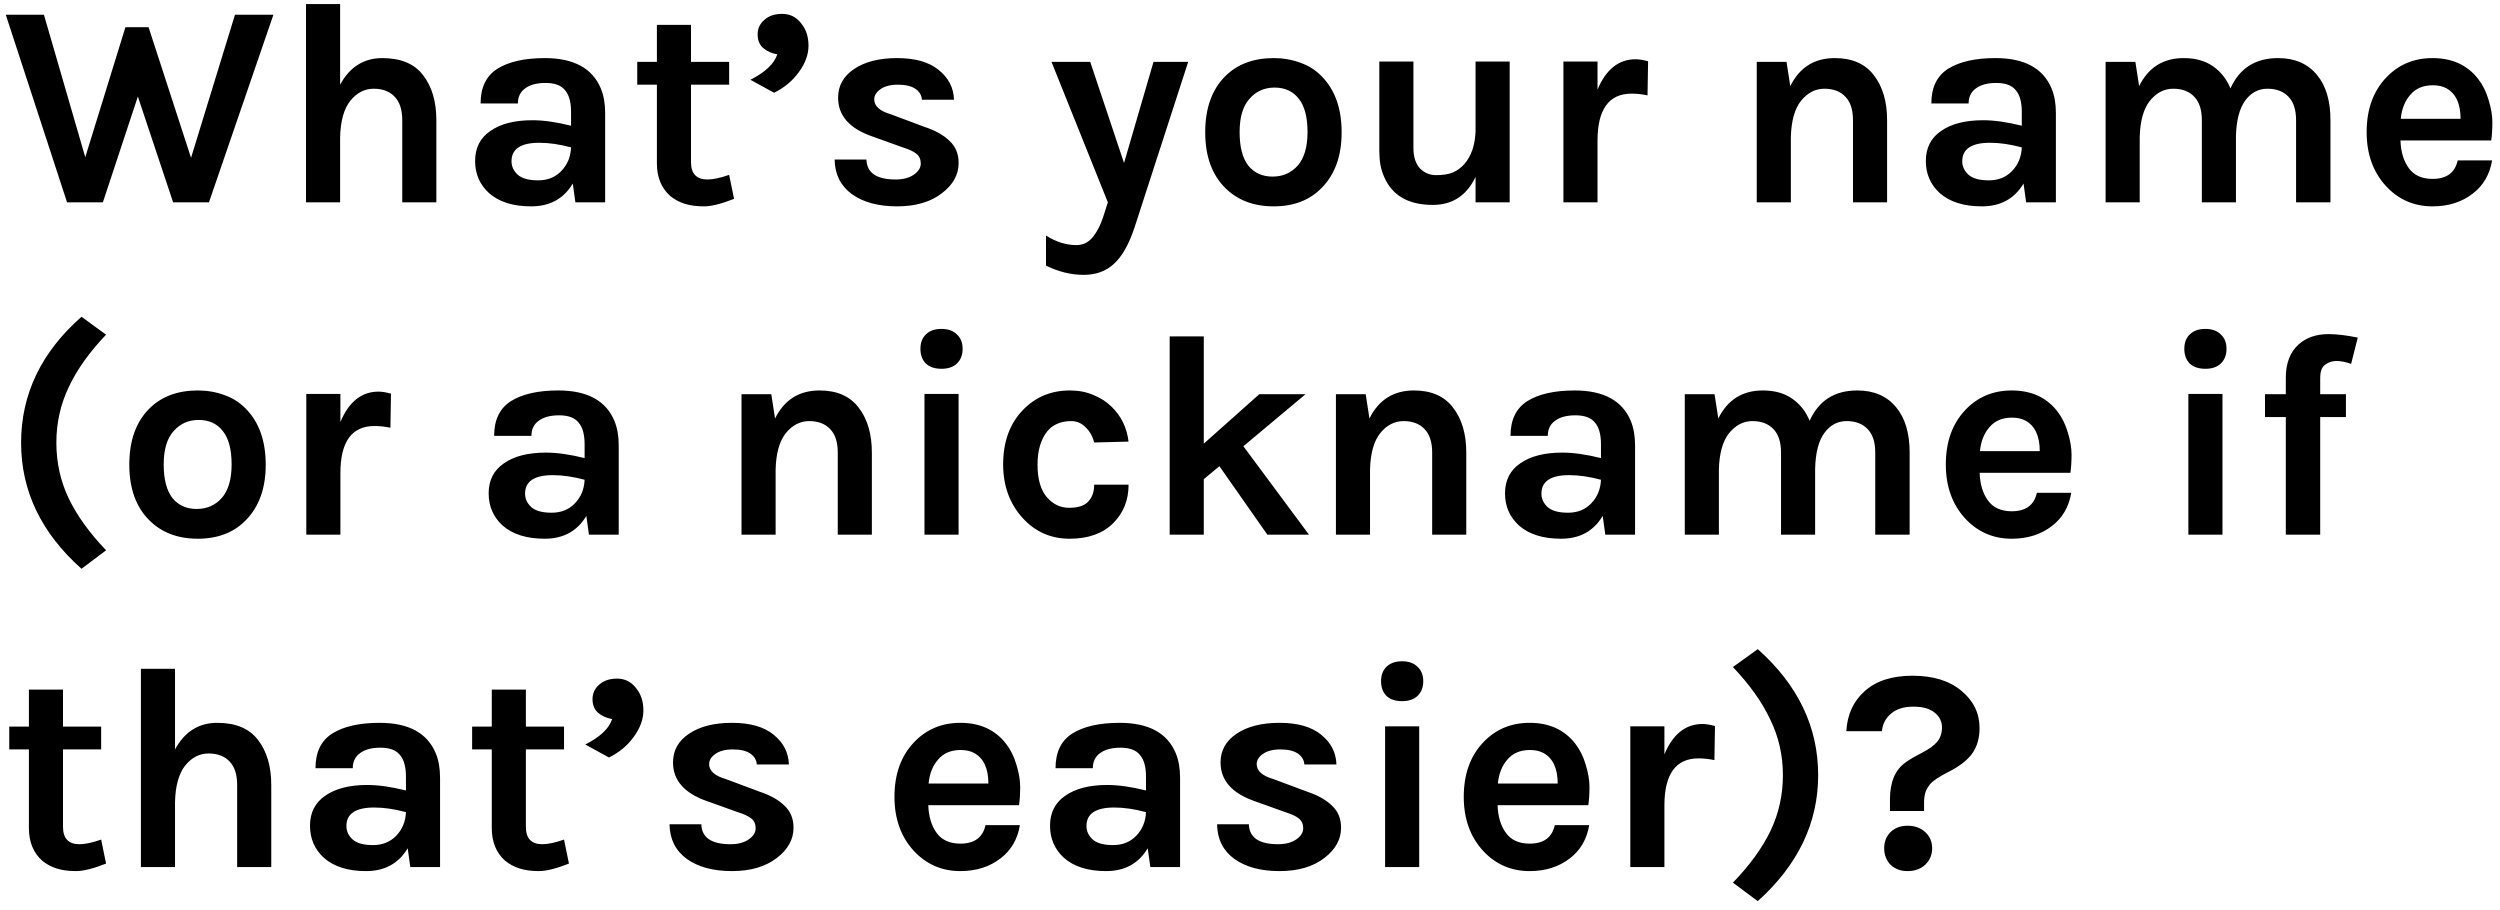 <svg width="173" height="63" viewBox="0 0 173 63" fill="none" xmlns="http://www.w3.org/2000/svg">
<path d="M3.04 1.02L5.9 10.88L8.68 1.88H10.28L13.22 10.92L16.26 1.02H18.92L14.46 14H11.98L9.54 6.68L7.12 14H4.64L0.4 1.02H3.04ZM23.536 5.86C24.203 4.633 25.176 4.02 26.456 4.02C27.736 4.02 28.676 4.413 29.276 5.2C29.89 5.987 30.196 7.027 30.196 8.32V14H27.836V8.32C27.836 7.6 27.663 7.06 27.316 6.7C26.97 6.327 26.483 6.14 25.856 6.14C25.23 6.14 24.69 6.42 24.236 6.98C23.796 7.54 23.563 8.38 23.536 9.5V14H21.176V0.28H23.536V5.86ZM36.837 8.32C37.611 8.32 38.504 8.447 39.517 8.7V7.74C39.517 7.06 39.377 6.56 39.097 6.24C38.831 5.907 38.384 5.74 37.757 5.74C37.144 5.74 36.671 5.867 36.337 6.12C36.004 6.36 35.837 6.707 35.837 7.16H33.257C33.257 6.053 33.644 5.253 34.417 4.76C35.204 4.267 36.297 4.02 37.697 4.02C39.697 4.02 40.991 4.72 41.577 6.12C41.777 6.6 41.877 7.167 41.877 7.82V14H39.817L39.637 12.7C39.011 13.753 38.051 14.28 36.757 14.28C35.504 14.28 34.531 13.973 33.837 13.36C33.197 12.773 32.877 12.033 32.877 11.14C32.877 10.233 33.231 9.54 33.937 9.06C34.644 8.567 35.611 8.32 36.837 8.32ZM39.517 10.2C38.731 9.987 37.997 9.88 37.317 9.88C36.037 9.88 35.397 10.307 35.397 11.16C35.397 11.52 35.544 11.833 35.837 12.1C36.131 12.353 36.597 12.48 37.237 12.48C37.891 12.48 38.424 12.267 38.837 11.84C39.264 11.4 39.491 10.853 39.517 10.2ZM50.797 13.76C49.917 14.107 49.224 14.28 48.717 14.28C48.21 14.28 47.764 14.22 47.377 14.1C47.004 13.98 46.67 13.8 46.377 13.56C45.764 13.013 45.457 12.26 45.457 11.3V5.86H44.097V4.28H45.457V1.72H47.817V4.28H50.457V5.86H47.817V11.22C47.817 12.02 48.197 12.42 48.957 12.42C49.344 12.42 49.844 12.313 50.457 12.1L50.797 13.76ZM52.428 2.38C52.428 1.98 52.581 1.647 52.888 1.38C53.194 1.1 53.608 0.96 54.128 0.96C54.661 0.96 55.094 1.173 55.428 1.6C55.774 2.013 55.948 2.533 55.948 3.16C55.948 3.773 55.728 4.38 55.288 4.98C54.861 5.58 54.288 6.06 53.568 6.42L51.928 5.52C52.954 5 53.574 4.413 53.788 3.76C53.401 3.693 53.074 3.547 52.808 3.32C52.554 3.093 52.428 2.78 52.428 2.38ZM59.957 11.04C59.984 11.96 60.657 12.42 61.977 12.42C62.484 12.42 62.897 12.313 63.217 12.1C63.551 11.873 63.717 11.613 63.717 11.32C63.717 11.027 63.617 10.8 63.417 10.64C63.217 10.48 62.904 10.333 62.477 10.2L60.357 9.44C58.784 8.893 57.997 8 57.997 6.76C57.997 5.933 58.364 5.273 59.097 4.78C59.844 4.273 60.837 4.02 62.077 4.02C63.331 4.02 64.291 4.293 64.957 4.84C65.637 5.387 65.991 6.073 66.017 6.9H63.797C63.771 6.58 63.617 6.327 63.337 6.14C63.057 5.953 62.657 5.86 62.137 5.86C61.617 5.86 61.211 5.967 60.917 6.18C60.637 6.38 60.497 6.613 60.497 6.88C60.497 7.347 60.891 7.693 61.677 7.92L63.977 8.78C64.737 9.033 65.317 9.36 65.717 9.76C66.131 10.147 66.337 10.653 66.337 11.28C66.337 12.08 65.957 12.773 65.197 13.36C64.411 13.973 63.371 14.28 62.077 14.28C60.784 14.28 59.744 14 58.957 13.44C58.171 12.867 57.771 12.067 57.757 11.04H59.957ZM75.443 4.28L77.783 11.28L79.823 4.28H82.223L78.503 15.76C78.116 16.92 77.643 17.753 77.083 18.26C76.536 18.767 75.836 19.02 74.983 19.02C74.116 19.02 73.249 18.807 72.383 18.38V16.3C73.076 16.74 73.776 16.96 74.483 16.96C74.95 16.96 75.329 16.773 75.623 16.4C75.93 16.027 76.176 15.54 76.363 14.94L76.663 14L72.763 4.28H75.443ZM88.141 4.02C88.794 4.02 89.408 4.127 89.981 4.34C90.554 4.54 91.048 4.853 91.461 5.28C92.381 6.213 92.841 7.507 92.841 9.16C92.841 10.787 92.381 12.067 91.461 13C90.634 13.853 89.528 14.28 88.141 14.28C86.754 14.28 85.634 13.853 84.781 13C83.861 12.08 83.401 10.8 83.401 9.16C83.401 7.493 83.861 6.2 84.781 5.28C85.621 4.44 86.741 4.02 88.141 4.02ZM90.481 9.14C90.481 8.113 90.281 7.347 89.881 6.84C89.481 6.32 88.921 6.06 88.201 6.06C87.494 6.06 86.914 6.32 86.461 6.84C86.008 7.347 85.781 8.113 85.781 9.14C85.781 10.167 85.981 10.94 86.381 11.46C86.794 11.967 87.354 12.22 88.061 12.22C88.768 12.22 89.348 11.967 89.801 11.46C90.254 10.94 90.481 10.167 90.481 9.14ZM102.109 12.24C101.496 13.533 100.509 14.18 99.149 14.18C97.429 14.18 96.296 13.507 95.749 12.16C95.549 11.693 95.449 11.127 95.449 10.46V4.26H97.809V10.22C97.809 10.86 97.962 11.34 98.269 11.66C98.576 11.967 98.949 12.12 99.389 12.12C99.842 12.12 100.222 12.06 100.529 11.94C100.836 11.807 101.102 11.613 101.329 11.36C101.822 10.787 102.082 10.02 102.109 9.06V4.26H104.469V14H102.109V12.24ZM110.548 6.2C111.135 4.8 112.015 4.1 113.188 4.1C113.415 4.1 113.701 4.147 114.048 4.24L114.008 6.6C113.635 6.52 113.268 6.48 112.908 6.48C111.335 6.48 110.548 7.567 110.548 9.74V14H108.188V4.26H110.548V6.2ZM123.887 5.96C124.527 4.667 125.554 4.02 126.967 4.02C128.167 4.02 129.067 4.413 129.667 5.2C130.28 5.987 130.587 7.027 130.587 8.32V14H128.227V8.32C128.227 7.6 128.054 7.06 127.707 6.7C127.36 6.327 126.874 6.14 126.247 6.14C125.62 6.14 125.08 6.42 124.627 6.98C124.187 7.54 123.954 8.38 123.927 9.5V14H121.567V4.28H123.627L123.887 5.96ZM137.228 8.32C138.001 8.32 138.895 8.447 139.908 8.7V7.74C139.908 7.06 139.768 6.56 139.488 6.24C139.221 5.907 138.775 5.74 138.148 5.74C137.535 5.74 137.061 5.867 136.728 6.12C136.395 6.36 136.228 6.707 136.228 7.16H133.648C133.648 6.053 134.035 5.253 134.808 4.76C135.595 4.267 136.688 4.02 138.088 4.02C140.088 4.02 141.381 4.72 141.968 6.12C142.168 6.6 142.268 7.167 142.268 7.82V14H140.208L140.028 12.7C139.401 13.753 138.441 14.28 137.148 14.28C135.895 14.28 134.921 13.973 134.228 13.36C133.588 12.773 133.268 12.033 133.268 11.14C133.268 10.233 133.621 9.54 134.328 9.06C135.035 8.567 136.001 8.32 137.228 8.32ZM139.908 10.2C139.121 9.987 138.388 9.88 137.708 9.88C136.428 9.88 135.788 10.307 135.788 11.16C135.788 11.52 135.935 11.833 136.228 12.1C136.521 12.353 136.988 12.48 137.628 12.48C138.281 12.48 138.815 12.267 139.228 11.84C139.655 11.4 139.881 10.853 139.908 10.2ZM154.348 6.12C154.974 4.72 156.074 4.02 157.648 4.02C158.808 4.02 159.708 4.413 160.348 5.2C160.961 5.947 161.268 6.987 161.268 8.32V14H158.888V8.32C158.888 7.6 158.714 7.06 158.368 6.7C158.021 6.327 157.534 6.14 156.908 6.14C156.281 6.14 155.768 6.413 155.368 6.96C154.968 7.507 154.754 8.333 154.728 9.44V14H152.368V8.32C152.368 7.6 152.194 7.06 151.848 6.7C151.501 6.327 151.014 6.14 150.388 6.14C149.761 6.14 149.221 6.42 148.768 6.98C148.328 7.54 148.094 8.38 148.068 9.5V14H145.708V4.28H147.768L148.028 5.96C148.668 4.667 149.694 4.02 151.108 4.02C151.921 4.02 152.594 4.207 153.128 4.58C153.674 4.953 154.081 5.467 154.348 6.12ZM171.472 5.44C171.805 5.867 172.052 6.36 172.212 6.92C172.385 7.48 172.472 7.993 172.472 8.46C172.472 8.927 172.445 9.347 172.392 9.72H166.112C166.139 10.507 166.332 11.147 166.692 11.64C167.052 12.133 167.599 12.38 168.332 12.38C169.305 12.38 169.885 11.953 170.072 11.1H172.452C172.292 12.073 171.845 12.84 171.112 13.4C170.352 13.987 169.425 14.28 168.332 14.28C167.052 14.28 165.979 13.813 165.112 12.88C164.219 11.907 163.772 10.66 163.772 9.14C163.772 7.58 164.219 6.327 165.112 5.38C165.965 4.473 167.039 4.02 168.332 4.02C169.679 4.02 170.725 4.493 171.472 5.44ZM168.352 5.9C167.685 5.9 167.165 6.12 166.792 6.56C166.419 6.987 166.199 7.54 166.132 8.22H170.272C170.272 7.167 169.939 6.46 169.272 6.1C169.019 5.967 168.712 5.9 168.352 5.9ZM5.64 39.36C2.853 36.88 1.46 33.973 1.46 30.64C1.46 27.28 2.853 24.373 5.64 21.92L7.34 23.16C6.193 24.36 5.333 25.567 4.76 26.78C4.187 27.98 3.9 29.267 3.9 30.64C3.9 32.013 4.187 33.3 4.76 34.5C5.333 35.687 6.193 36.88 7.34 38.08L5.64 39.36ZM13.688 27.02C14.341 27.02 14.954 27.127 15.528 27.34C16.101 27.54 16.595 27.853 17.008 28.28C17.928 29.213 18.388 30.507 18.388 32.16C18.388 33.787 17.928 35.067 17.008 36C16.181 36.853 15.075 37.28 13.688 37.28C12.301 37.28 11.181 36.853 10.328 36C9.408 35.08 8.948 33.8 8.948 32.16C8.948 30.493 9.408 29.2 10.328 28.28C11.168 27.44 12.288 27.02 13.688 27.02ZM16.028 32.14C16.028 31.113 15.828 30.347 15.428 29.84C15.028 29.32 14.468 29.06 13.748 29.06C13.041 29.06 12.461 29.32 12.008 29.84C11.555 30.347 11.328 31.113 11.328 32.14C11.328 33.167 11.528 33.94 11.928 34.46C12.341 34.967 12.901 35.22 13.608 35.22C14.315 35.22 14.895 34.967 15.348 34.46C15.801 33.94 16.028 33.167 16.028 32.14ZM23.556 29.2C24.143 27.8 25.023 27.1 26.196 27.1C26.423 27.1 26.709 27.147 27.056 27.24L27.016 29.6C26.643 29.52 26.276 29.48 25.916 29.48C24.343 29.48 23.556 30.567 23.556 32.74V37H21.196V27.26H23.556V29.2ZM37.775 31.32C38.548 31.32 39.441 31.447 40.455 31.7V30.74C40.455 30.06 40.315 29.56 40.035 29.24C39.768 28.907 39.322 28.74 38.695 28.74C38.081 28.74 37.608 28.867 37.275 29.12C36.941 29.36 36.775 29.707 36.775 30.16H34.195C34.195 29.053 34.581 28.253 35.355 27.76C36.142 27.267 37.235 27.02 38.635 27.02C40.635 27.02 41.928 27.72 42.515 29.12C42.715 29.6 42.815 30.167 42.815 30.82V37H40.755L40.575 35.7C39.948 36.753 38.988 37.28 37.695 37.28C36.441 37.28 35.468 36.973 34.775 36.36C34.135 35.773 33.815 35.033 33.815 34.14C33.815 33.233 34.168 32.54 34.875 32.06C35.581 31.567 36.548 31.32 37.775 31.32ZM40.455 33.2C39.668 32.987 38.935 32.88 38.255 32.88C36.975 32.88 36.335 33.307 36.335 34.16C36.335 34.52 36.481 34.833 36.775 35.1C37.068 35.353 37.535 35.48 38.175 35.48C38.828 35.48 39.361 35.267 39.775 34.84C40.202 34.4 40.428 33.853 40.455 33.2ZM53.633 28.96C54.273 27.667 55.3 27.02 56.713 27.02C57.913 27.02 58.813 27.413 59.413 28.2C60.026 28.987 60.333 30.027 60.333 31.32V37H57.973V31.32C57.973 30.6 57.8 30.06 57.453 29.7C57.106 29.327 56.62 29.14 55.993 29.14C55.367 29.14 54.827 29.42 54.373 29.98C53.933 30.54 53.7 31.38 53.673 32.5V37H51.313V27.28H53.373L53.633 28.96ZM63.974 27.26H66.334V37H63.974V27.26ZM63.694 24.14C63.694 23.713 63.821 23.38 64.074 23.14C64.327 22.887 64.687 22.76 65.154 22.76C65.607 22.76 65.961 22.887 66.214 23.14C66.481 23.38 66.614 23.713 66.614 24.14C66.614 24.567 66.481 24.907 66.214 25.16C65.961 25.4 65.607 25.52 65.154 25.52C64.687 25.52 64.327 25.4 64.074 25.16C63.821 24.907 63.694 24.567 63.694 24.14ZM74.037 27.02C74.65 27.02 75.197 27.127 75.677 27.34C76.17 27.54 76.583 27.807 76.917 28.14C77.583 28.78 77.977 29.587 78.097 30.56L75.717 30.62C75.61 30.193 75.41 29.84 75.117 29.56C74.837 29.28 74.51 29.14 74.137 29.14C73.763 29.14 73.443 29.2 73.177 29.32C72.91 29.427 72.677 29.6 72.477 29.84C72.023 30.4 71.797 31.173 71.797 32.16C71.797 33.147 72.01 33.893 72.437 34.4C72.863 34.893 73.377 35.14 73.977 35.14C74.59 35.14 75.03 35 75.297 34.72C75.577 34.427 75.717 34.033 75.717 33.54H78.097C78.097 34.607 77.743 35.493 77.037 36.2C76.317 36.92 75.31 37.28 74.017 37.28C72.737 37.28 71.663 36.813 70.797 35.88C69.877 34.88 69.417 33.633 69.417 32.14C69.417 30.567 69.877 29.307 70.797 28.36C71.663 27.467 72.743 27.02 74.037 27.02ZM84.382 32.26L83.302 33.16V37H80.942V23.28H83.302V30.7L87.142 27.28H90.342L86.042 30.88L90.582 37H87.702L84.382 32.26ZM94.766 28.96C95.406 27.667 96.433 27.02 97.846 27.02C99.046 27.02 99.946 27.413 100.546 28.2C101.159 28.987 101.466 30.027 101.466 31.32V37H99.106V31.32C99.106 30.6 98.933 30.06 98.586 29.7C98.239 29.327 97.753 29.14 97.126 29.14C96.499 29.14 95.959 29.42 95.506 29.98C95.066 30.54 94.833 31.38 94.806 32.5V37H92.446V27.28H94.506L94.766 28.96ZM108.107 31.32C108.88 31.32 109.774 31.447 110.787 31.7V30.74C110.787 30.06 110.647 29.56 110.367 29.24C110.1 28.907 109.654 28.74 109.027 28.74C108.414 28.74 107.94 28.867 107.607 29.12C107.274 29.36 107.107 29.707 107.107 30.16H104.527C104.527 29.053 104.914 28.253 105.687 27.76C106.474 27.267 107.567 27.02 108.967 27.02C110.967 27.02 112.26 27.72 112.847 29.12C113.047 29.6 113.147 30.167 113.147 30.82V37H111.087L110.907 35.7C110.28 36.753 109.32 37.28 108.027 37.28C106.774 37.28 105.8 36.973 105.107 36.36C104.467 35.773 104.147 35.033 104.147 34.14C104.147 33.233 104.5 32.54 105.207 32.06C105.914 31.567 106.88 31.32 108.107 31.32ZM110.787 33.2C110 32.987 109.267 32.88 108.587 32.88C107.307 32.88 106.667 33.307 106.667 34.16C106.667 34.52 106.814 34.833 107.107 35.1C107.4 35.353 107.867 35.48 108.507 35.48C109.16 35.48 109.694 35.267 110.107 34.84C110.534 34.4 110.76 33.853 110.787 33.2ZM125.227 29.12C125.853 27.72 126.953 27.02 128.527 27.02C129.687 27.02 130.587 27.413 131.227 28.2C131.84 28.947 132.147 29.987 132.147 31.32V37H129.767V31.32C129.767 30.6 129.593 30.06 129.247 29.7C128.9 29.327 128.413 29.14 127.787 29.14C127.16 29.14 126.647 29.413 126.247 29.96C125.847 30.507 125.633 31.333 125.607 32.44V37H123.247V31.32C123.247 30.6 123.073 30.06 122.727 29.7C122.38 29.327 121.893 29.14 121.267 29.14C120.64 29.14 120.1 29.42 119.647 29.98C119.207 30.54 118.973 31.38 118.947 32.5V37H116.587V27.28H118.647L118.907 28.96C119.547 27.667 120.573 27.02 121.987 27.02C122.8 27.02 123.473 27.207 124.007 27.58C124.553 27.953 124.96 28.467 125.227 29.12ZM142.351 28.44C142.684 28.867 142.931 29.36 143.091 29.92C143.264 30.48 143.351 30.993 143.351 31.46C143.351 31.927 143.324 32.347 143.271 32.72H136.991C137.018 33.507 137.211 34.147 137.571 34.64C137.931 35.133 138.478 35.38 139.211 35.38C140.184 35.38 140.764 34.953 140.951 34.1H143.331C143.171 35.073 142.724 35.84 141.991 36.4C141.231 36.987 140.304 37.28 139.211 37.28C137.931 37.28 136.858 36.813 135.991 35.88C135.098 34.907 134.651 33.66 134.651 32.14C134.651 30.58 135.098 29.327 135.991 28.38C136.844 27.473 137.918 27.02 139.211 27.02C140.558 27.02 141.604 27.493 142.351 28.44ZM139.231 28.9C138.564 28.9 138.044 29.12 137.671 29.56C137.298 29.987 137.078 30.54 137.011 31.22H141.151C141.151 30.167 140.818 29.46 140.151 29.1C139.898 28.967 139.591 28.9 139.231 28.9ZM151.435 27.26H153.795V37H151.435V27.26ZM151.155 24.14C151.155 23.713 151.282 23.38 151.535 23.14C151.788 22.887 152.148 22.76 152.615 22.76C153.068 22.76 153.422 22.887 153.675 23.14C153.942 23.38 154.075 23.713 154.075 24.14C154.075 24.567 153.942 24.907 153.675 25.16C153.422 25.4 153.068 25.52 152.615 25.52C152.148 25.52 151.788 25.4 151.535 25.16C151.282 24.907 151.155 24.567 151.155 24.14ZM156.738 27.28H158.178V26.14C158.178 25.14 158.471 24.373 159.058 23.84C159.591 23.36 160.284 23.12 161.138 23.12C161.684 23.12 162.358 23.2 163.158 23.36L162.698 25.18C162.324 25.047 161.984 24.98 161.678 24.98C161.384 24.98 161.124 25.067 160.898 25.24C160.671 25.4 160.558 25.707 160.558 26.16V27.28H162.338V28.86H160.558V37H158.178V28.86H156.738V27.28ZM7.34 59.76C6.46 60.107 5.767 60.28 5.26 60.28C4.753 60.28 4.307 60.22 3.92 60.1C3.547 59.98 3.213 59.8 2.92 59.56C2.307 59.013 2 58.26 2 57.3V51.86H0.64V50.28H2V47.72H4.36V50.28H7V51.86H4.36V57.22C4.36 58.02 4.74 58.42 5.5 58.42C5.887 58.42 6.387 58.313 7 58.1L7.34 59.76ZM12.111 51.86C12.777 50.633 13.751 50.02 15.031 50.02C16.311 50.02 17.251 50.413 17.851 51.2C18.464 51.987 18.771 53.027 18.771 54.32V60H16.411V54.32C16.411 53.6 16.237 53.06 15.891 52.7C15.544 52.327 15.057 52.14 14.431 52.14C13.804 52.14 13.264 52.42 12.811 52.98C12.371 53.54 12.137 54.38 12.111 55.5V60H9.751V46.28H12.111V51.86ZM25.412 54.32C26.185 54.32 27.078 54.447 28.092 54.7V53.74C28.092 53.06 27.952 52.56 27.672 52.24C27.405 51.907 26.958 51.74 26.332 51.74C25.718 51.74 25.245 51.867 24.912 52.12C24.578 52.36 24.412 52.707 24.412 53.16H21.832C21.832 52.053 22.218 51.253 22.992 50.76C23.778 50.267 24.872 50.02 26.272 50.02C28.272 50.02 29.565 50.72 30.152 52.12C30.352 52.6 30.452 53.167 30.452 53.82V60H28.392L28.212 58.7C27.585 59.753 26.625 60.28 25.332 60.28C24.078 60.28 23.105 59.973 22.412 59.36C21.772 58.773 21.452 58.033 21.452 57.14C21.452 56.233 21.805 55.54 22.512 55.06C23.218 54.567 24.185 54.32 25.412 54.32ZM28.092 56.2C27.305 55.987 26.572 55.88 25.892 55.88C24.612 55.88 23.972 56.307 23.972 57.16C23.972 57.52 24.118 57.833 24.412 58.1C24.705 58.353 25.172 58.48 25.812 58.48C26.465 58.48 26.998 58.267 27.412 57.84C27.838 57.4 28.065 56.853 28.092 56.2ZM39.371 59.76C38.491 60.107 37.798 60.28 37.291 60.28C36.785 60.28 36.338 60.22 35.951 60.1C35.578 59.98 35.245 59.8 34.951 59.56C34.338 59.013 34.031 58.26 34.031 57.3V51.86H32.671V50.28H34.031V47.72H36.391V50.28H39.031V51.86H36.391V57.22C36.391 58.02 36.771 58.42 37.531 58.42C37.918 58.42 38.418 58.313 39.031 58.1L39.371 59.76ZM41.002 48.38C41.002 47.98 41.155 47.647 41.462 47.38C41.769 47.1 42.182 46.96 42.702 46.96C43.235 46.96 43.669 47.173 44.002 47.6C44.349 48.013 44.522 48.533 44.522 49.16C44.522 49.773 44.302 50.38 43.862 50.98C43.435 51.58 42.862 52.06 42.142 52.42L40.502 51.52C41.529 51 42.148 50.413 42.362 49.76C41.975 49.693 41.648 49.547 41.382 49.32C41.129 49.093 41.002 48.78 41.002 48.38ZM48.532 57.04C48.558 57.96 49.232 58.42 50.552 58.42C51.058 58.42 51.472 58.313 51.792 58.1C52.125 57.873 52.292 57.613 52.292 57.32C52.292 57.027 52.192 56.8 51.992 56.64C51.792 56.48 51.478 56.333 51.052 56.2L48.932 55.44C47.358 54.893 46.572 54 46.572 52.76C46.572 51.933 46.938 51.273 47.672 50.78C48.418 50.273 49.412 50.02 50.652 50.02C51.905 50.02 52.865 50.293 53.532 50.84C54.212 51.387 54.565 52.073 54.592 52.9H52.372C52.345 52.58 52.192 52.327 51.912 52.14C51.632 51.953 51.232 51.86 50.712 51.86C50.192 51.86 49.785 51.967 49.492 52.18C49.212 52.38 49.072 52.613 49.072 52.88C49.072 53.347 49.465 53.693 50.252 53.92L52.552 54.78C53.312 55.033 53.892 55.36 54.292 55.76C54.705 56.147 54.912 56.653 54.912 57.28C54.912 58.08 54.532 58.773 53.772 59.36C52.985 59.973 51.945 60.28 50.652 60.28C49.358 60.28 48.318 60 47.532 59.44C46.745 58.867 46.345 58.067 46.332 57.04H48.532ZM69.597 51.44C69.93 51.867 70.177 52.36 70.337 52.92C70.51 53.48 70.597 53.993 70.597 54.46C70.597 54.927 70.57 55.347 70.517 55.72H64.237C64.264 56.507 64.457 57.147 64.817 57.64C65.177 58.133 65.724 58.38 66.457 58.38C67.43 58.38 68.01 57.953 68.197 57.1H70.577C70.417 58.073 69.97 58.84 69.237 59.4C68.477 59.987 67.55 60.28 66.457 60.28C65.177 60.28 64.104 59.813 63.237 58.88C62.344 57.907 61.897 56.66 61.897 55.14C61.897 53.58 62.344 52.327 63.237 51.38C64.09 50.473 65.164 50.02 66.457 50.02C67.804 50.02 68.85 50.493 69.597 51.44ZM66.477 51.9C65.81 51.9 65.29 52.12 64.917 52.56C64.544 52.987 64.324 53.54 64.257 54.22H68.397C68.397 53.167 68.064 52.46 67.397 52.1C67.144 51.967 66.837 51.9 66.477 51.9ZM76.623 54.32C77.396 54.32 78.289 54.447 79.302 54.7V53.74C79.302 53.06 79.162 52.56 78.882 52.24C78.616 51.907 78.169 51.74 77.543 51.74C76.929 51.74 76.456 51.867 76.123 52.12C75.789 52.36 75.623 52.707 75.623 53.16H73.043C73.043 52.053 73.429 51.253 74.203 50.76C74.989 50.267 76.082 50.02 77.483 50.02C79.483 50.02 80.776 50.72 81.362 52.12C81.562 52.6 81.662 53.167 81.662 53.82V60H79.603L79.422 58.7C78.796 59.753 77.836 60.28 76.543 60.28C75.289 60.28 74.316 59.973 73.623 59.36C72.983 58.773 72.662 58.033 72.662 57.14C72.662 56.233 73.016 55.54 73.722 55.06C74.429 54.567 75.396 54.32 76.623 54.32ZM79.302 56.2C78.516 55.987 77.782 55.88 77.103 55.88C75.823 55.88 75.183 56.307 75.183 57.16C75.183 57.52 75.329 57.833 75.623 58.1C75.916 58.353 76.382 58.48 77.022 58.48C77.676 58.48 78.209 58.267 78.623 57.84C79.049 57.4 79.276 56.853 79.302 56.2ZM86.422 57.04C86.449 57.96 87.122 58.42 88.442 58.42C88.949 58.42 89.362 58.313 89.682 58.1C90.016 57.873 90.182 57.613 90.182 57.32C90.182 57.027 90.082 56.8 89.882 56.64C89.682 56.48 89.369 56.333 88.942 56.2L86.822 55.44C85.249 54.893 84.462 54 84.462 52.76C84.462 51.933 84.829 51.273 85.562 50.78C86.309 50.273 87.302 50.02 88.542 50.02C89.796 50.02 90.755 50.293 91.422 50.84C92.102 51.387 92.456 52.073 92.482 52.9H90.262C90.236 52.58 90.082 52.327 89.802 52.14C89.522 51.953 89.122 51.86 88.602 51.86C88.082 51.86 87.675 51.967 87.382 52.18C87.102 52.38 86.962 52.613 86.962 52.88C86.962 53.347 87.356 53.693 88.142 53.92L90.442 54.78C91.202 55.033 91.782 55.36 92.182 55.76C92.596 56.147 92.802 56.653 92.802 57.28C92.802 58.08 92.422 58.773 91.662 59.36C90.876 59.973 89.835 60.28 88.542 60.28C87.249 60.28 86.209 60 85.422 59.44C84.635 58.867 84.236 58.067 84.222 57.04H86.422ZM95.849 50.26H98.209V60H95.849V50.26ZM95.569 47.14C95.569 46.713 95.696 46.38 95.949 46.14C96.202 45.887 96.562 45.76 97.029 45.76C97.482 45.76 97.836 45.887 98.089 46.14C98.356 46.38 98.489 46.713 98.489 47.14C98.489 47.567 98.356 47.907 98.089 48.16C97.836 48.4 97.482 48.52 97.029 48.52C96.562 48.52 96.202 48.4 95.949 48.16C95.696 47.907 95.569 47.567 95.569 47.14ZM108.992 51.44C109.325 51.867 109.572 52.36 109.732 52.92C109.905 53.48 109.992 53.993 109.992 54.46C109.992 54.927 109.965 55.347 109.912 55.72H103.632C103.658 56.507 103.852 57.147 104.212 57.64C104.572 58.133 105.118 58.38 105.852 58.38C106.825 58.38 107.405 57.953 107.592 57.1H109.972C109.812 58.073 109.365 58.84 108.632 59.4C107.872 59.987 106.945 60.28 105.852 60.28C104.572 60.28 103.498 59.813 102.632 58.88C101.738 57.907 101.292 56.66 101.292 55.14C101.292 53.58 101.738 52.327 102.632 51.38C103.485 50.473 104.558 50.02 105.852 50.02C107.198 50.02 108.245 50.493 108.992 51.44ZM105.872 51.9C105.205 51.9 104.685 52.12 104.312 52.56C103.938 52.987 103.718 53.54 103.652 54.22H107.792C107.792 53.167 107.458 52.46 106.792 52.1C106.538 51.967 106.232 51.9 105.872 51.9ZM115.177 52.2C115.764 50.8 116.644 50.1 117.817 50.1C118.044 50.1 118.33 50.147 118.677 50.24L118.637 52.6C118.264 52.52 117.897 52.48 117.537 52.48C115.964 52.48 115.177 53.567 115.177 55.74V60H112.817V50.26H115.177V52.2ZM121.637 44.92C124.424 47.4 125.817 50.307 125.817 53.64C125.817 56.947 124.424 59.853 121.637 62.36L119.917 61.08C121.077 59.88 121.944 58.687 122.517 57.5C123.091 56.3 123.377 55.013 123.377 53.64C123.377 52.267 123.084 50.98 122.497 49.78C121.924 48.567 121.064 47.36 119.917 46.16L121.637 44.92ZM136.985 50.38C136.985 51.087 136.812 51.68 136.465 52.16C136.118 52.627 135.572 53.047 134.825 53.42C134.198 53.74 133.785 54.013 133.585 54.24C133.398 54.467 133.278 54.68 133.225 54.88C133.172 55.067 133.145 55.287 133.145 55.54V56.12H130.785V55.32C130.785 54.12 131.145 53.267 131.865 52.76C132.118 52.573 132.492 52.353 132.985 52.1C133.478 51.847 133.832 51.593 134.045 51.34C134.272 51.073 134.385 50.74 134.385 50.34C134.385 49.927 134.218 49.587 133.885 49.32C133.552 49.04 133.058 48.9 132.405 48.9C131.752 48.9 131.238 49.06 130.865 49.38C130.492 49.687 130.278 50.093 130.225 50.6H127.765C127.832 49.44 128.258 48.513 129.045 47.82C129.832 47.113 130.932 46.76 132.345 46.76C133.772 46.76 134.898 47.107 135.725 47.8C136.565 48.493 136.985 49.353 136.985 50.38ZM130.385 58.7C130.385 58.247 130.532 57.873 130.825 57.58C131.132 57.287 131.525 57.14 132.005 57.14C132.498 57.14 132.905 57.287 133.225 57.58C133.545 57.873 133.705 58.247 133.705 58.7C133.705 59.153 133.545 59.533 133.225 59.84C132.905 60.133 132.498 60.28 132.005 60.28C131.525 60.28 131.132 60.133 130.825 59.84C130.532 59.533 130.385 59.153 130.385 58.7Z" fill="black"/>
</svg>
